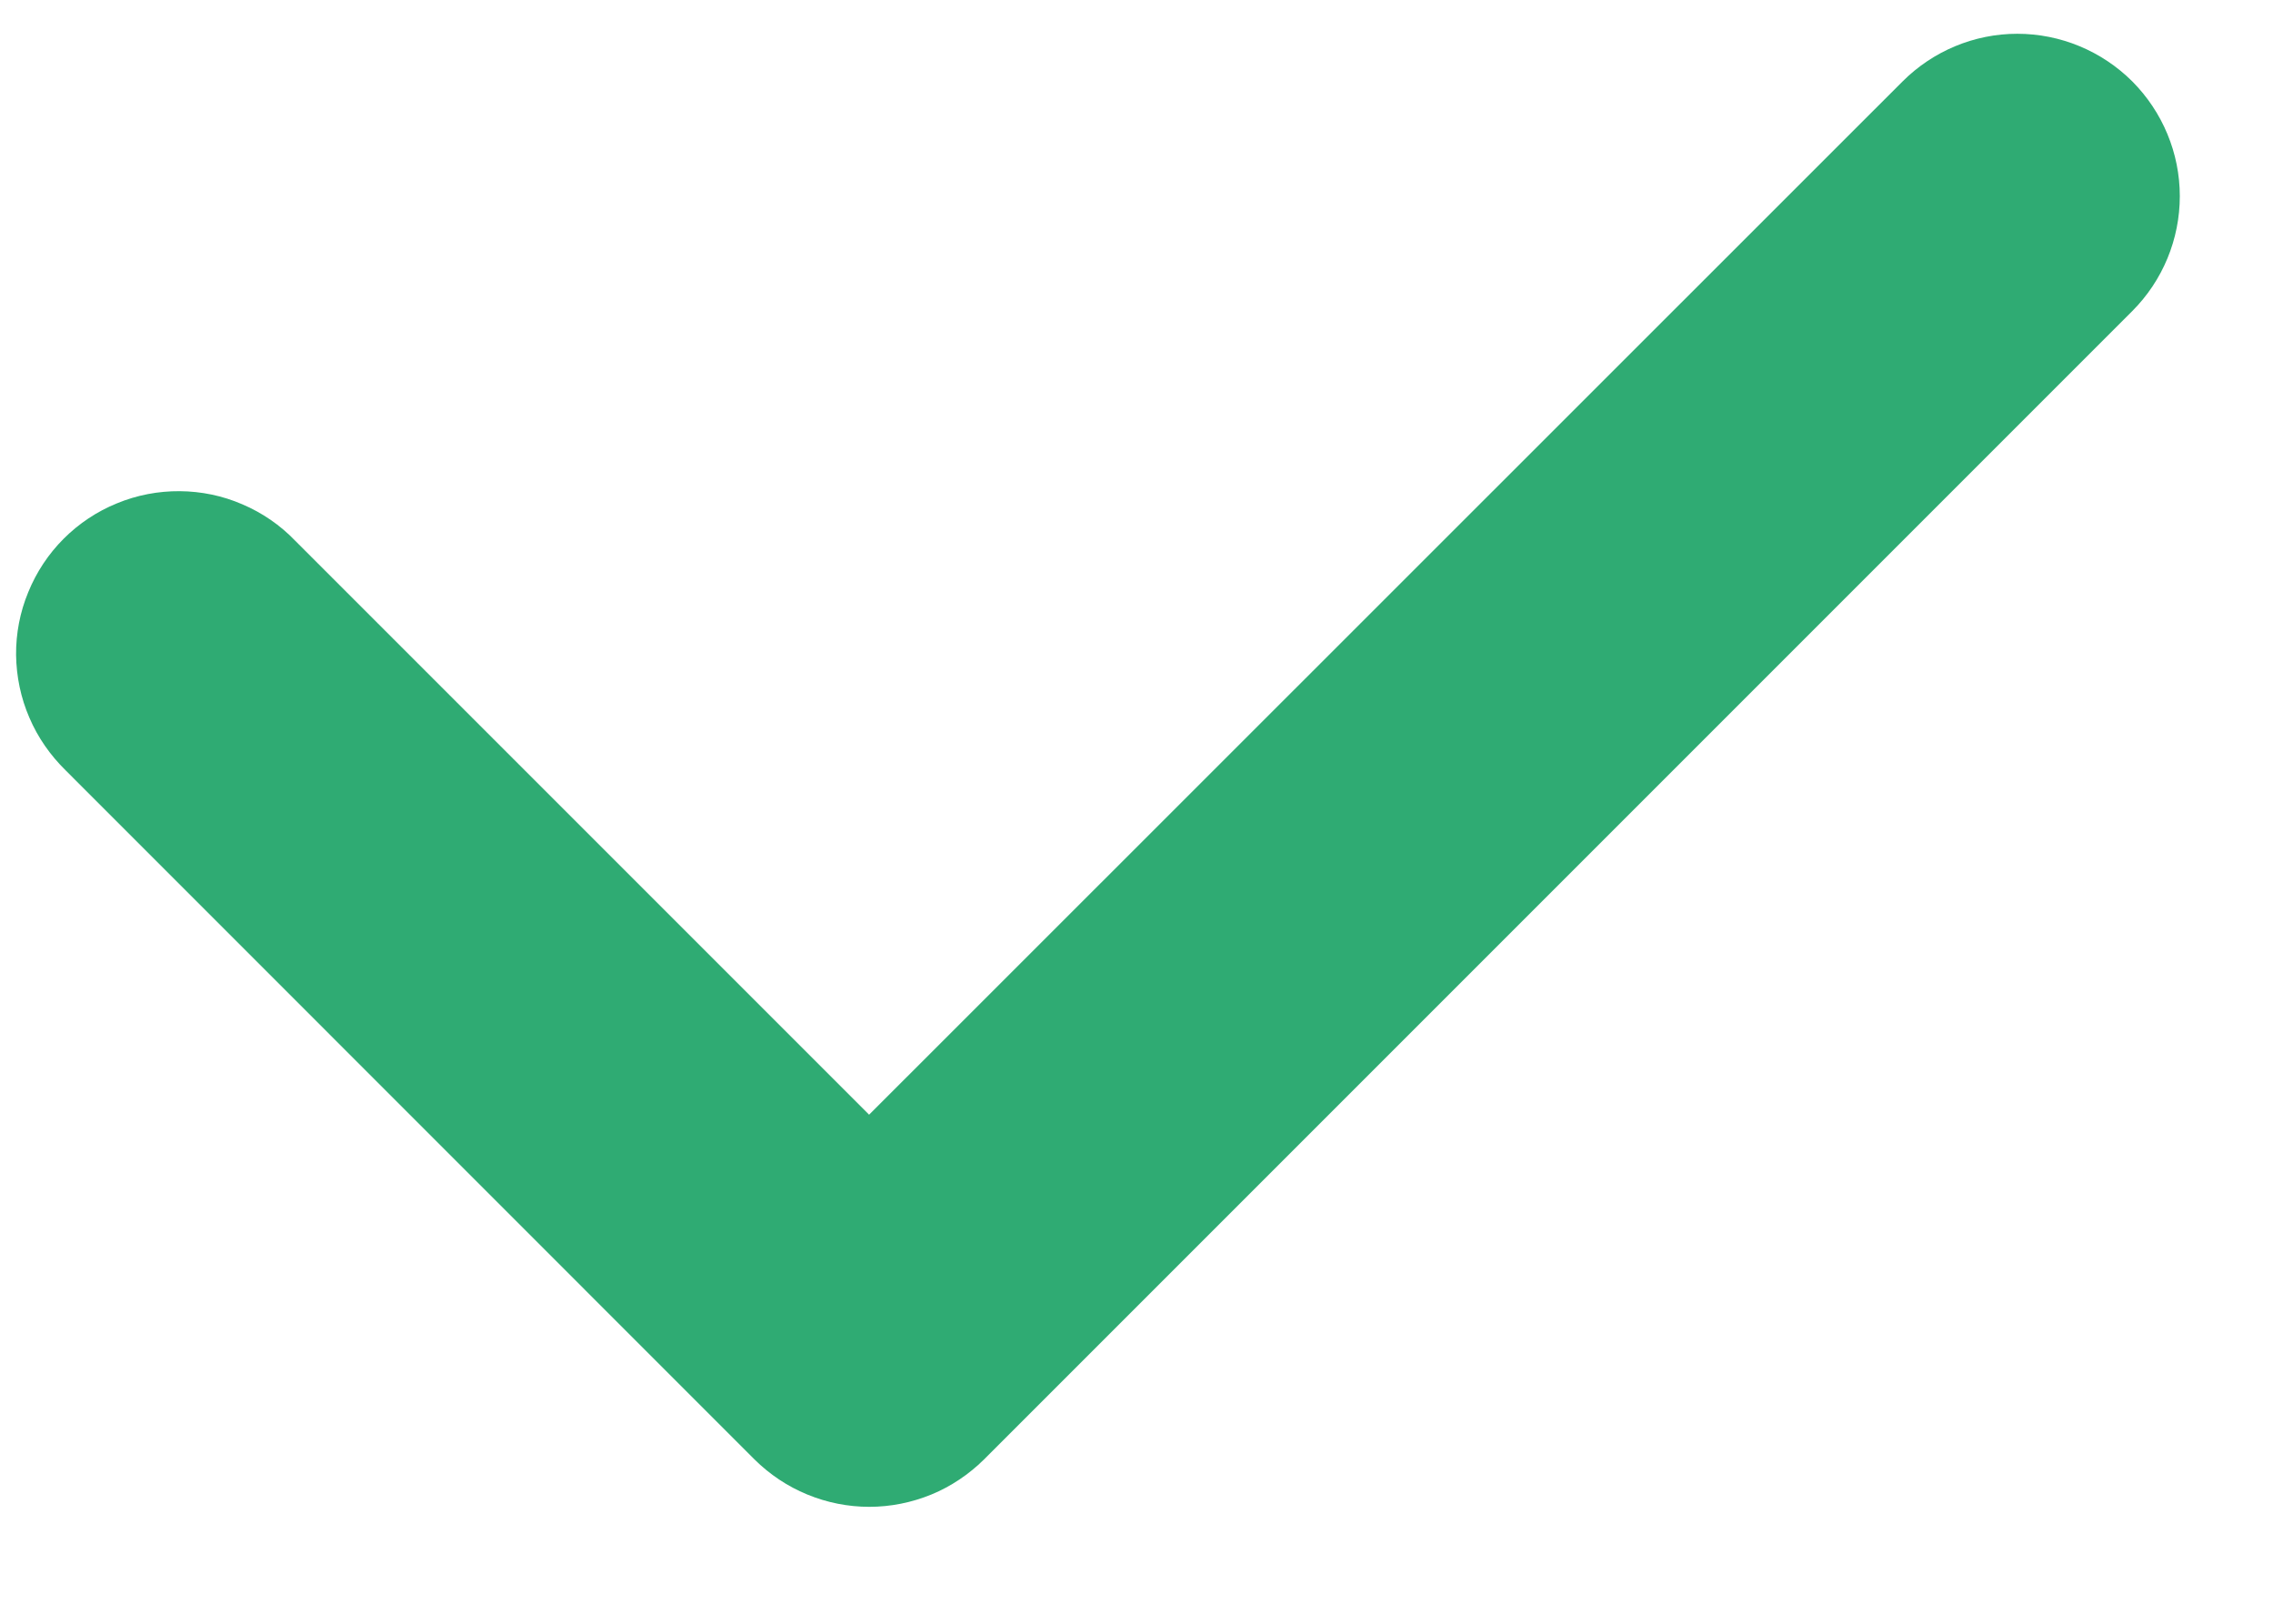 <svg width="14" height="10" viewBox="0 0 14 10" fill="none" xmlns="http://www.w3.org/2000/svg">
<path d="M5.354 9.28C5.223 9.28 5.093 9.254 4.972 9.204C4.85 9.154 4.74 9.08 4.647 8.988L0.405 4.745C0.31 4.652 0.233 4.542 0.181 4.42C0.128 4.298 0.101 4.167 0.099 4.034C0.098 3.901 0.123 3.77 0.174 3.647C0.224 3.524 0.298 3.412 0.392 3.318C0.486 3.224 0.597 3.15 0.72 3.1C0.843 3.049 0.975 3.024 1.107 3.025C1.24 3.026 1.371 3.053 1.493 3.106C1.615 3.158 1.726 3.234 1.818 3.33L5.353 6.865L11.718 0.502C11.906 0.314 12.16 0.208 12.425 0.208C12.691 0.208 12.945 0.314 13.133 0.501C13.32 0.689 13.426 0.943 13.426 1.208C13.426 1.473 13.321 1.728 13.133 1.916L6.061 8.988C5.968 9.08 5.858 9.154 5.737 9.204C5.615 9.254 5.485 9.28 5.354 9.28Z" fill="#2FAB73"/>
</svg>
